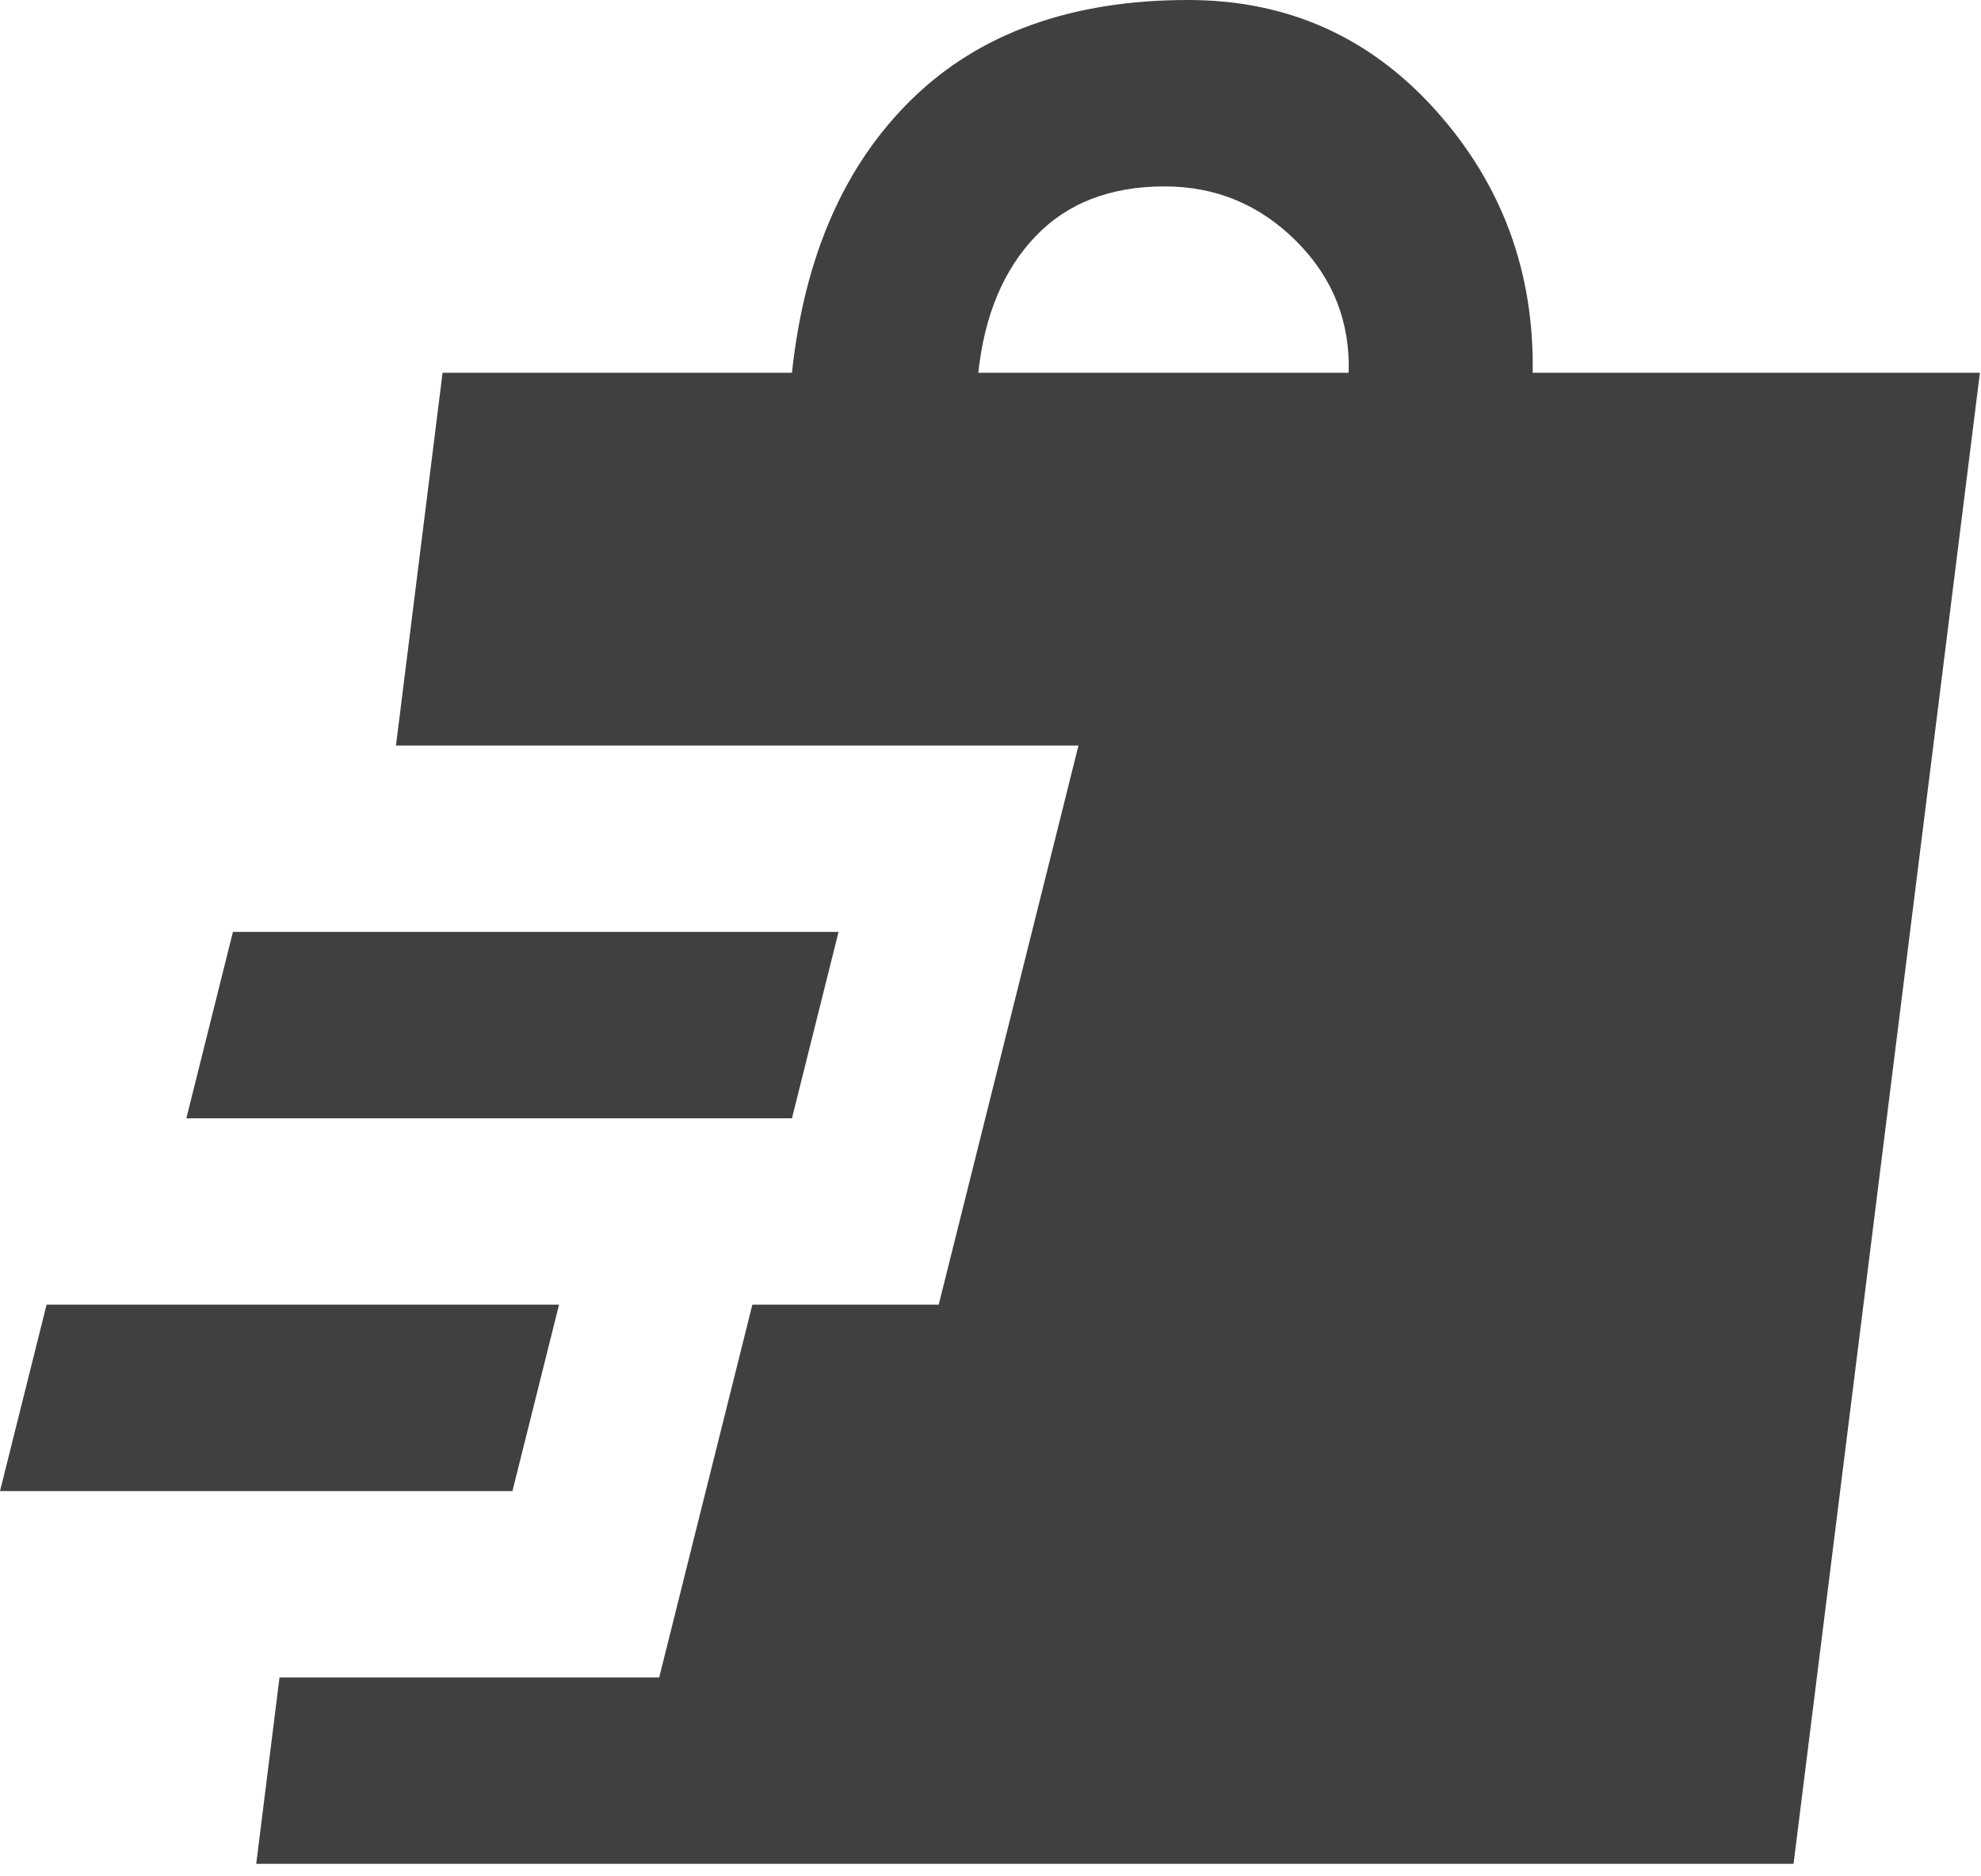 <svg width="132" height="125" viewBox="0 0 132 125" fill="none" xmlns="http://www.w3.org/2000/svg">
<path d="M17.073 124.167L18.625 111.75H43.924L50.132 86.917H62.549L71.862 49.667H26.385L29.49 24.833H52.771C53.599 17.073 56.264 10.995 60.767 6.599C65.27 2.204 71.4 0.004 79.156 0C85.778 0 91.289 2.458 95.689 7.375C100.089 12.293 102.235 18.112 102.127 24.833H131.927L119.51 124.167H17.073ZM0 99.333L3.104 86.917H37.25L34.146 99.333H0ZM12.417 74.5L15.521 62.083H55.875L52.771 74.5H12.417ZM65.188 24.833H89.866C89.969 21.419 88.806 18.497 86.376 16.067C83.947 13.638 81.023 12.421 77.604 12.417C73.983 12.417 71.11 13.53 68.987 15.757C66.864 17.983 65.597 21.009 65.188 24.833Z" fill="#404040"/>
</svg>

